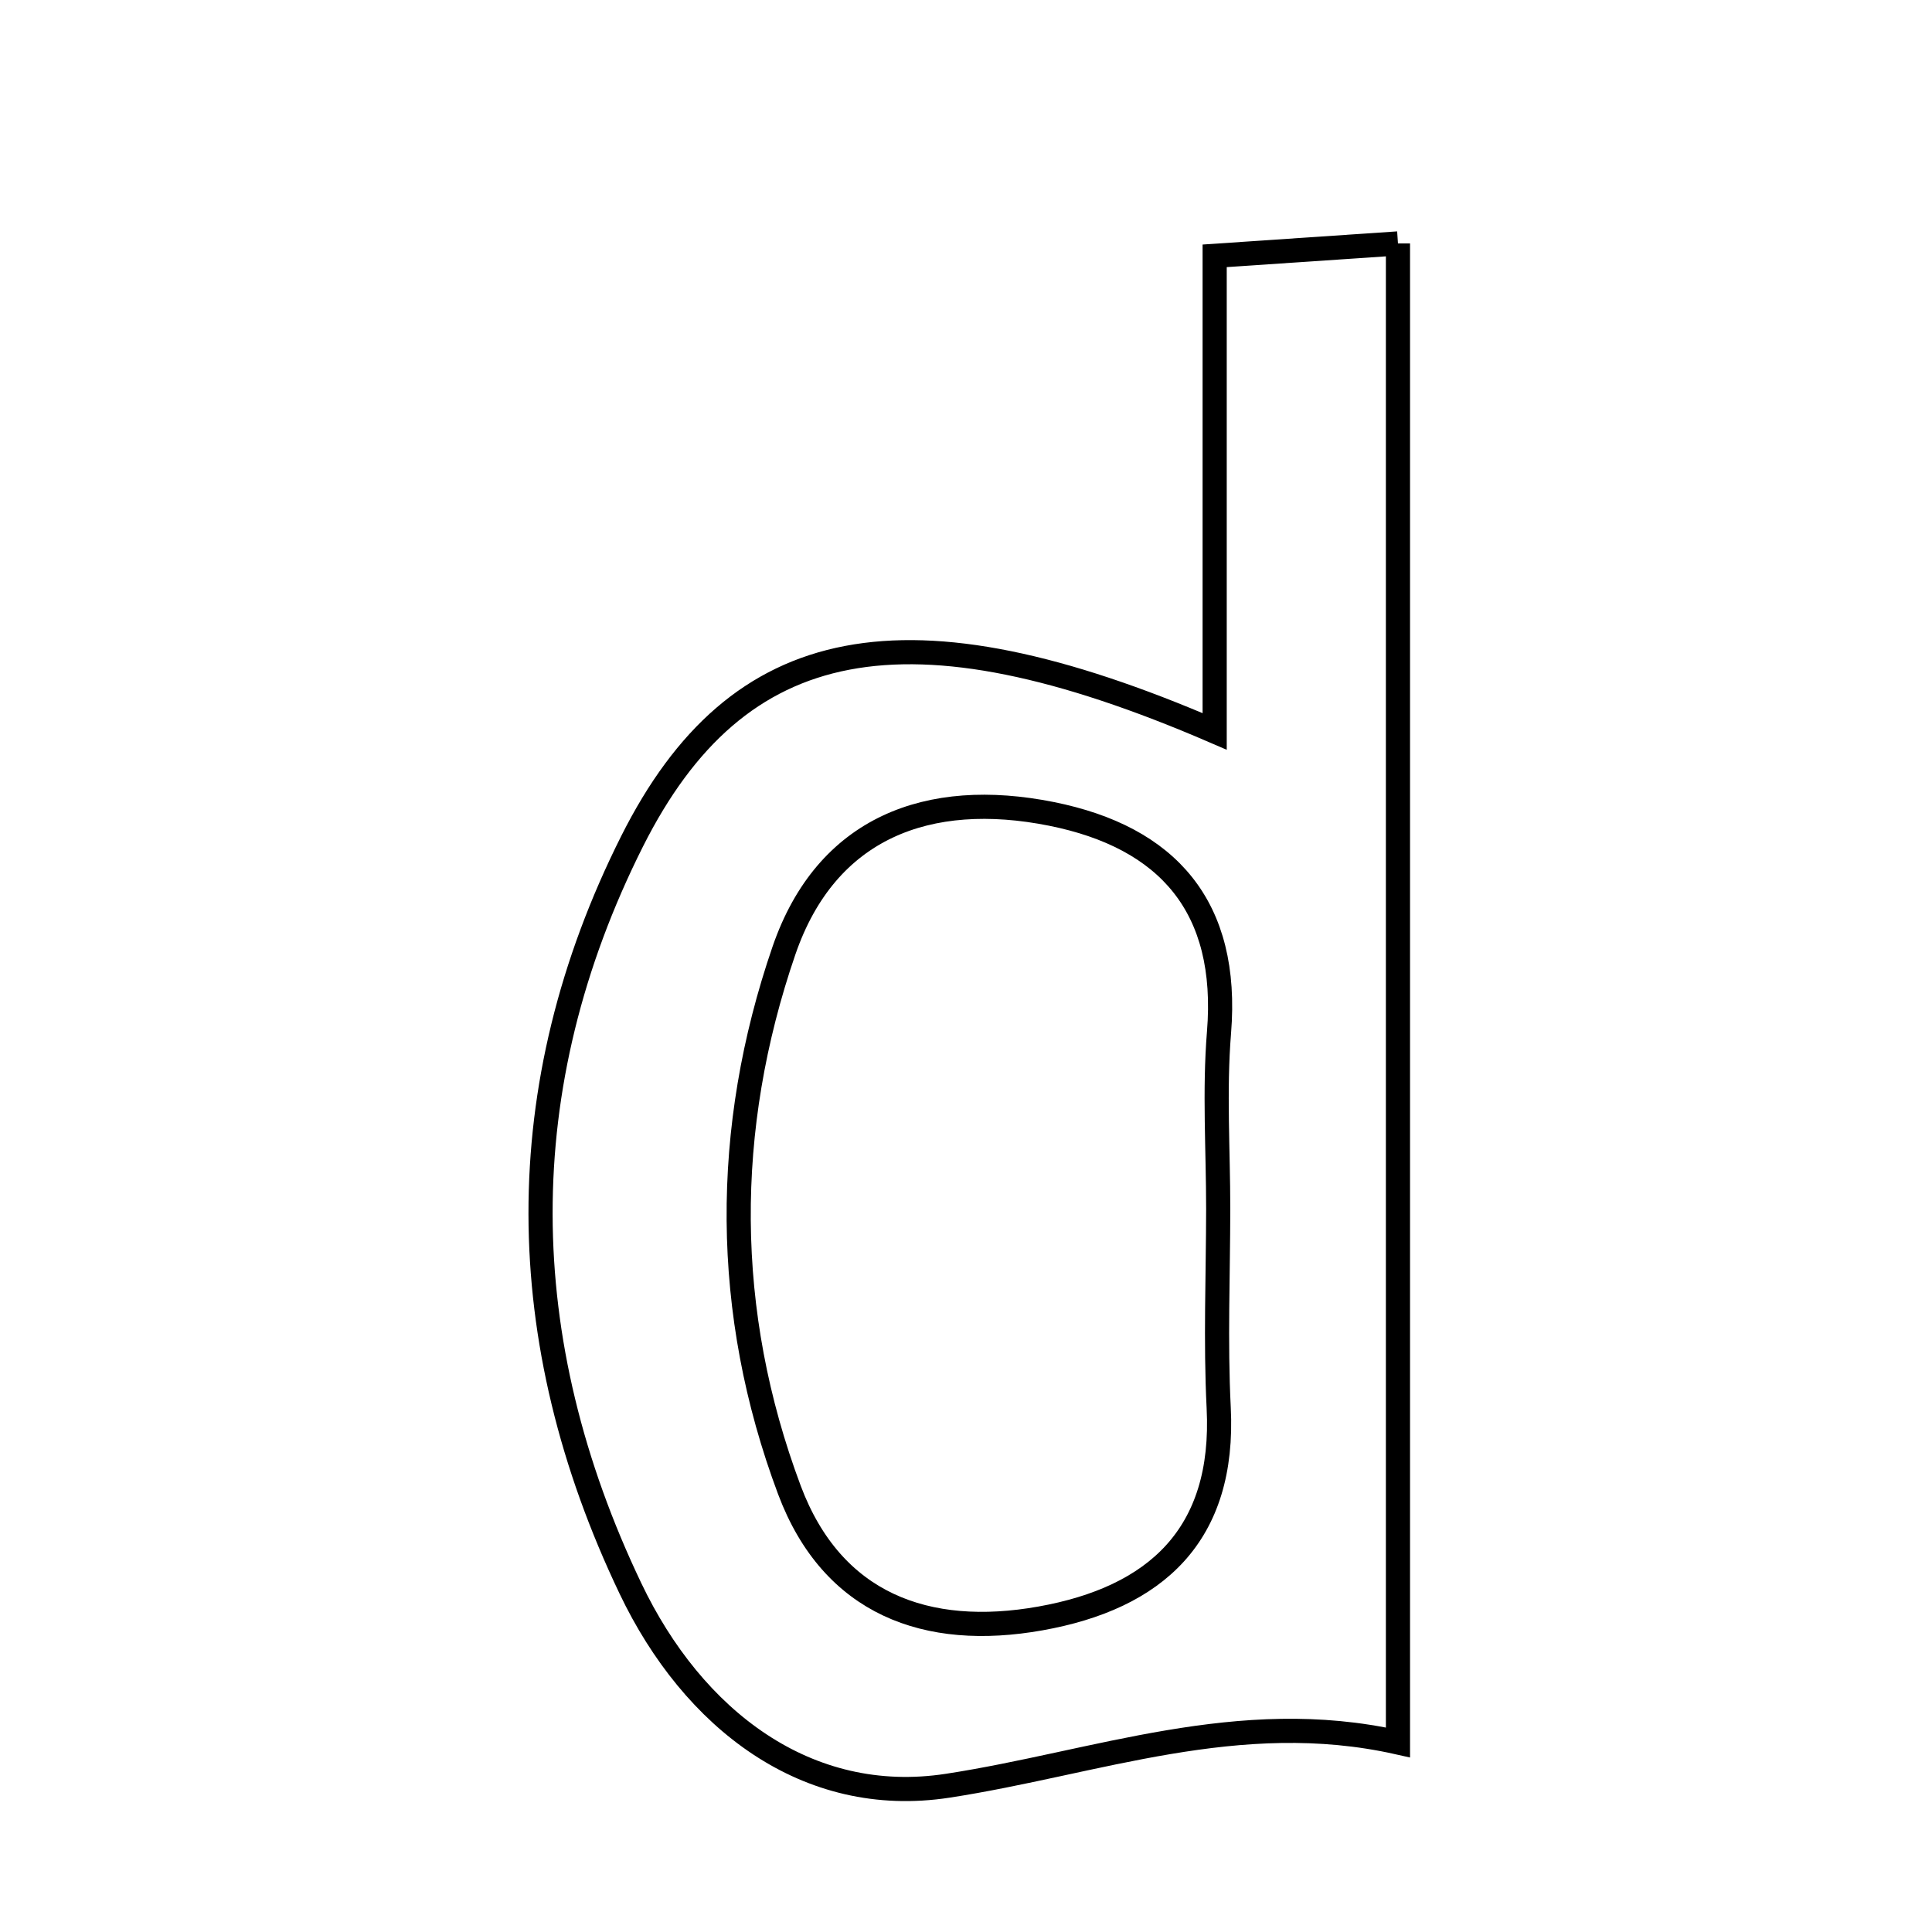 <svg xmlns="http://www.w3.org/2000/svg" viewBox="0.0 0.0 24.0 24.0" height="200px" width="200px"><path fill="none" stroke="black" stroke-width=".3" stroke-opacity="1.0"  filling="0" d="M17.366 3.024 C17.366 9.27 17.366 15.304 17.366 21.645 C15.387 21.201 13.611 21.901 11.773 22.183 C10.024 22.452 8.608 21.359 7.832 19.733 C6.359 16.65 6.319 13.503 7.853 10.449 C9.16 7.85 11.255 7.43 15.089 9.086 C15.089 7.023 15.089 5.211 15.089 3.178 C15.933 3.121 16.583 3.077 17.366 3.024"></path>
<path fill="none" stroke="black" stroke-width=".3" stroke-opacity="1.0"  filling="0" d="M13.06 10.11 C14.512 10.401 15.27 11.268 15.143 12.825 C15.084 13.552 15.133 14.287 15.133 15.018 C15.132 15.841 15.098 16.665 15.139 17.486 C15.22 19.07 14.355 19.85 12.924 20.105 C11.511 20.357 10.339 19.927 9.807 18.511 C8.978 16.301 8.977 14.023 9.739 11.807 C10.266 10.277 11.533 9.805 13.06 10.11"></path></svg>